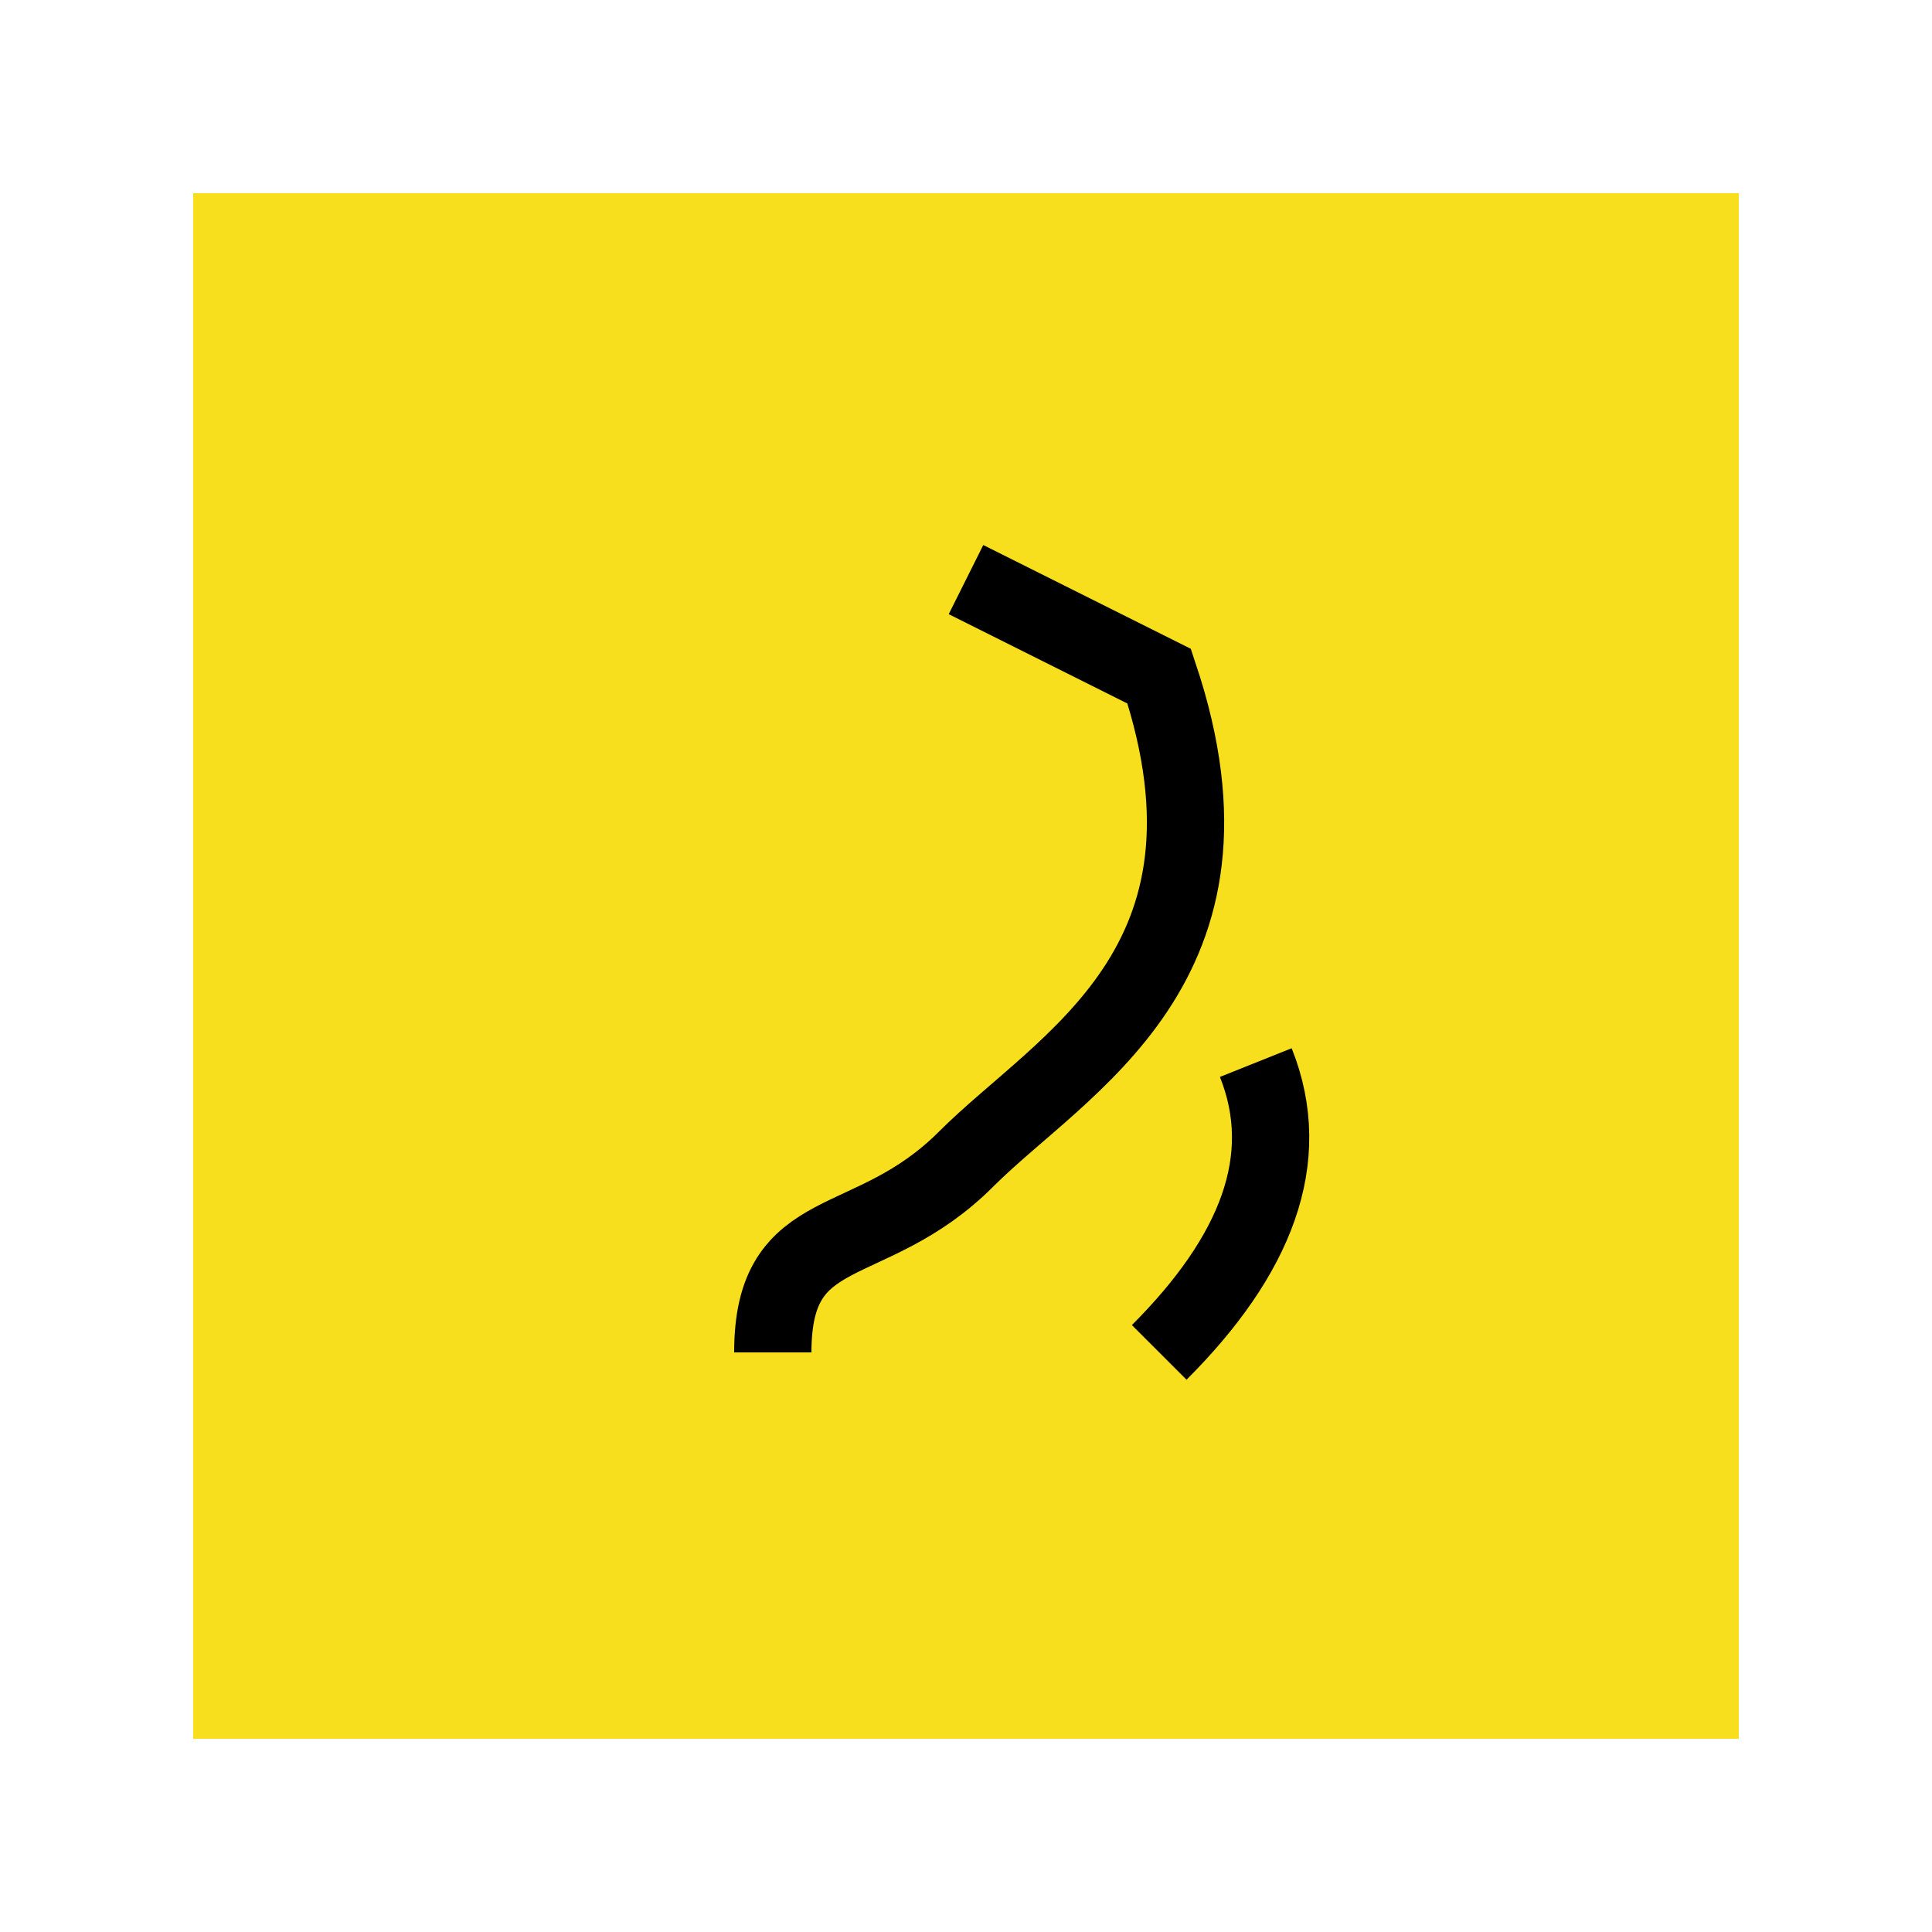 <svg xmlns="http://www.w3.org/2000/svg" viewBox="0 0 100 100">
  <rect width="80" height="80" x="10" y="10" fill="#F7DF1E"/>
  <path d="M50,30 L60,35 C65,50 55,55 50,60 C45,65 40,63 40,70 M60,70 C65,65 67,60 65,55" stroke="#000000" stroke-width="4" fill="none"/>
</svg>